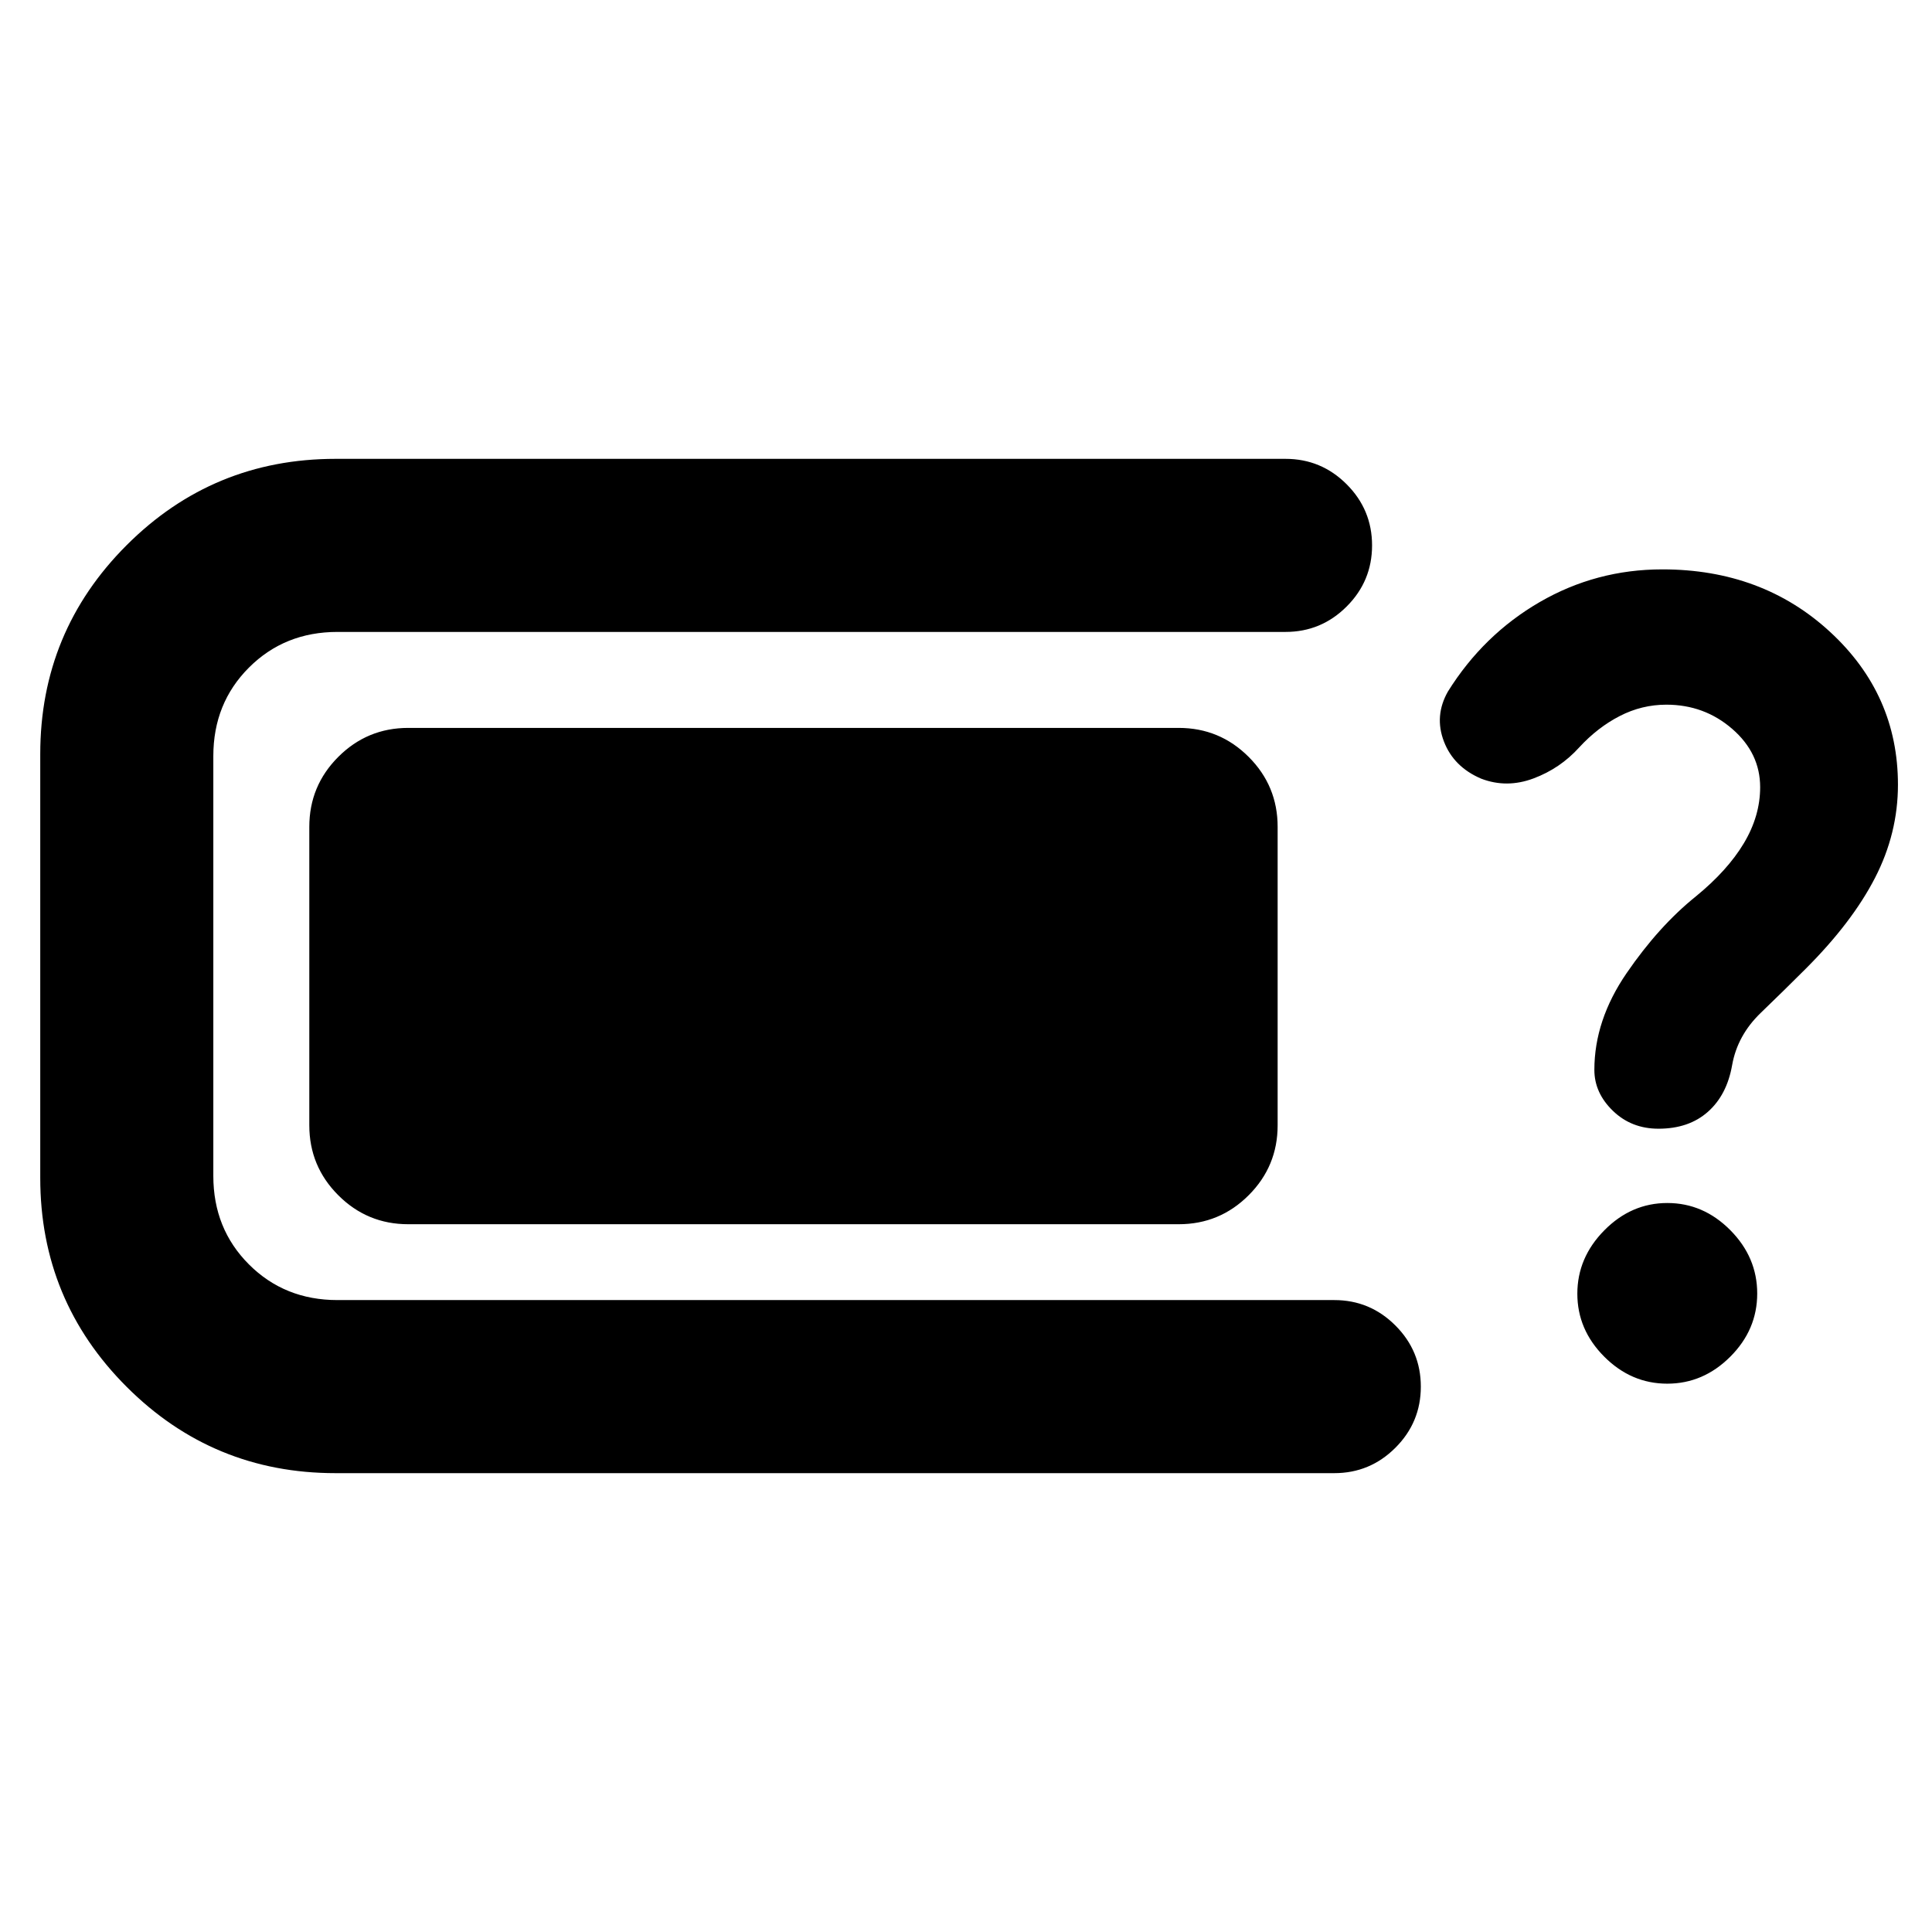 <svg xmlns="http://www.w3.org/2000/svg" height="24" viewBox="0 -960 960 960" width="24"><path d="M166.69-228q-60.87 0-103.78-42.91Q20-313.82 20-374.69v-210.62q0-60.87 42.91-103.78Q105.82-732 166.69-732h472.08q17.75 0 30.37 12.63 12.63 12.63 12.63 30.38 0 17.76-12.63 30.37Q656.52-646 638.77-646H167.69q-26.27 0-43.98 17.71Q106-610.58 106-584.31v208.62q0 26.27 17.71 43.98Q141.42-314 167.69-314H663q17.75 0 30.37 12.63Q706-288.74 706-270.99q0 17.76-12.63 30.37Q680.75-228 663-228H166.69Zm36.16-123.69q-20.37 0-34.76-14.4-14.4-14.39-14.4-34.76v-148.3q0-20.37 14.4-34.76 14.39-14.4 34.76-14.4h382.84q20.37 0 34.76 14.4 14.4 14.39 14.4 34.76v148.3q0 20.37-14.4 34.76-14.39 14.4-34.76 14.4H202.85Zm621.23-47.46q-13.46 0-22.65-8.9-9.2-8.9-9.2-20.33 0-24.7 16-48.04 16-23.35 34.46-38.19 15.72-12.85 23.82-26.39 8.1-13.54 8.1-27.85 0-16.92-13.87-28.96-13.88-12.04-32.74-12.04-12.22 0-23.19 5.66-10.97 5.65-20.12 15.58-9.46 10.46-22.73 15.42-13.27 4.96-25.96.11-13.69-5.84-18.54-18.53-4.85-12.7 2-24.77 17.62-28.23 45.64-44.47 28.03-16.23 60.9-16.23 49.69 0 83.38 31.09 33.7 31.08 33.7 75.91 0 24.16-11.39 46.27-11.38 22.12-34.38 45.12-10.77 10.77-22.39 21.96-11.61 11.19-14.23 25.96-2.61 14.89-12.08 23.25-9.46 8.37-24.53 8.37Zm4.36 126.69q-17.9 0-31.29-13.41-13.38-13.4-13.38-31.3 0-17.91 13.4-31.48 13.41-13.58 31.31-13.58t31.29 13.48q13.38 13.48 13.38 31.5t-13.4 31.4q-13.41 13.39-31.31 13.39Z"/></svg>